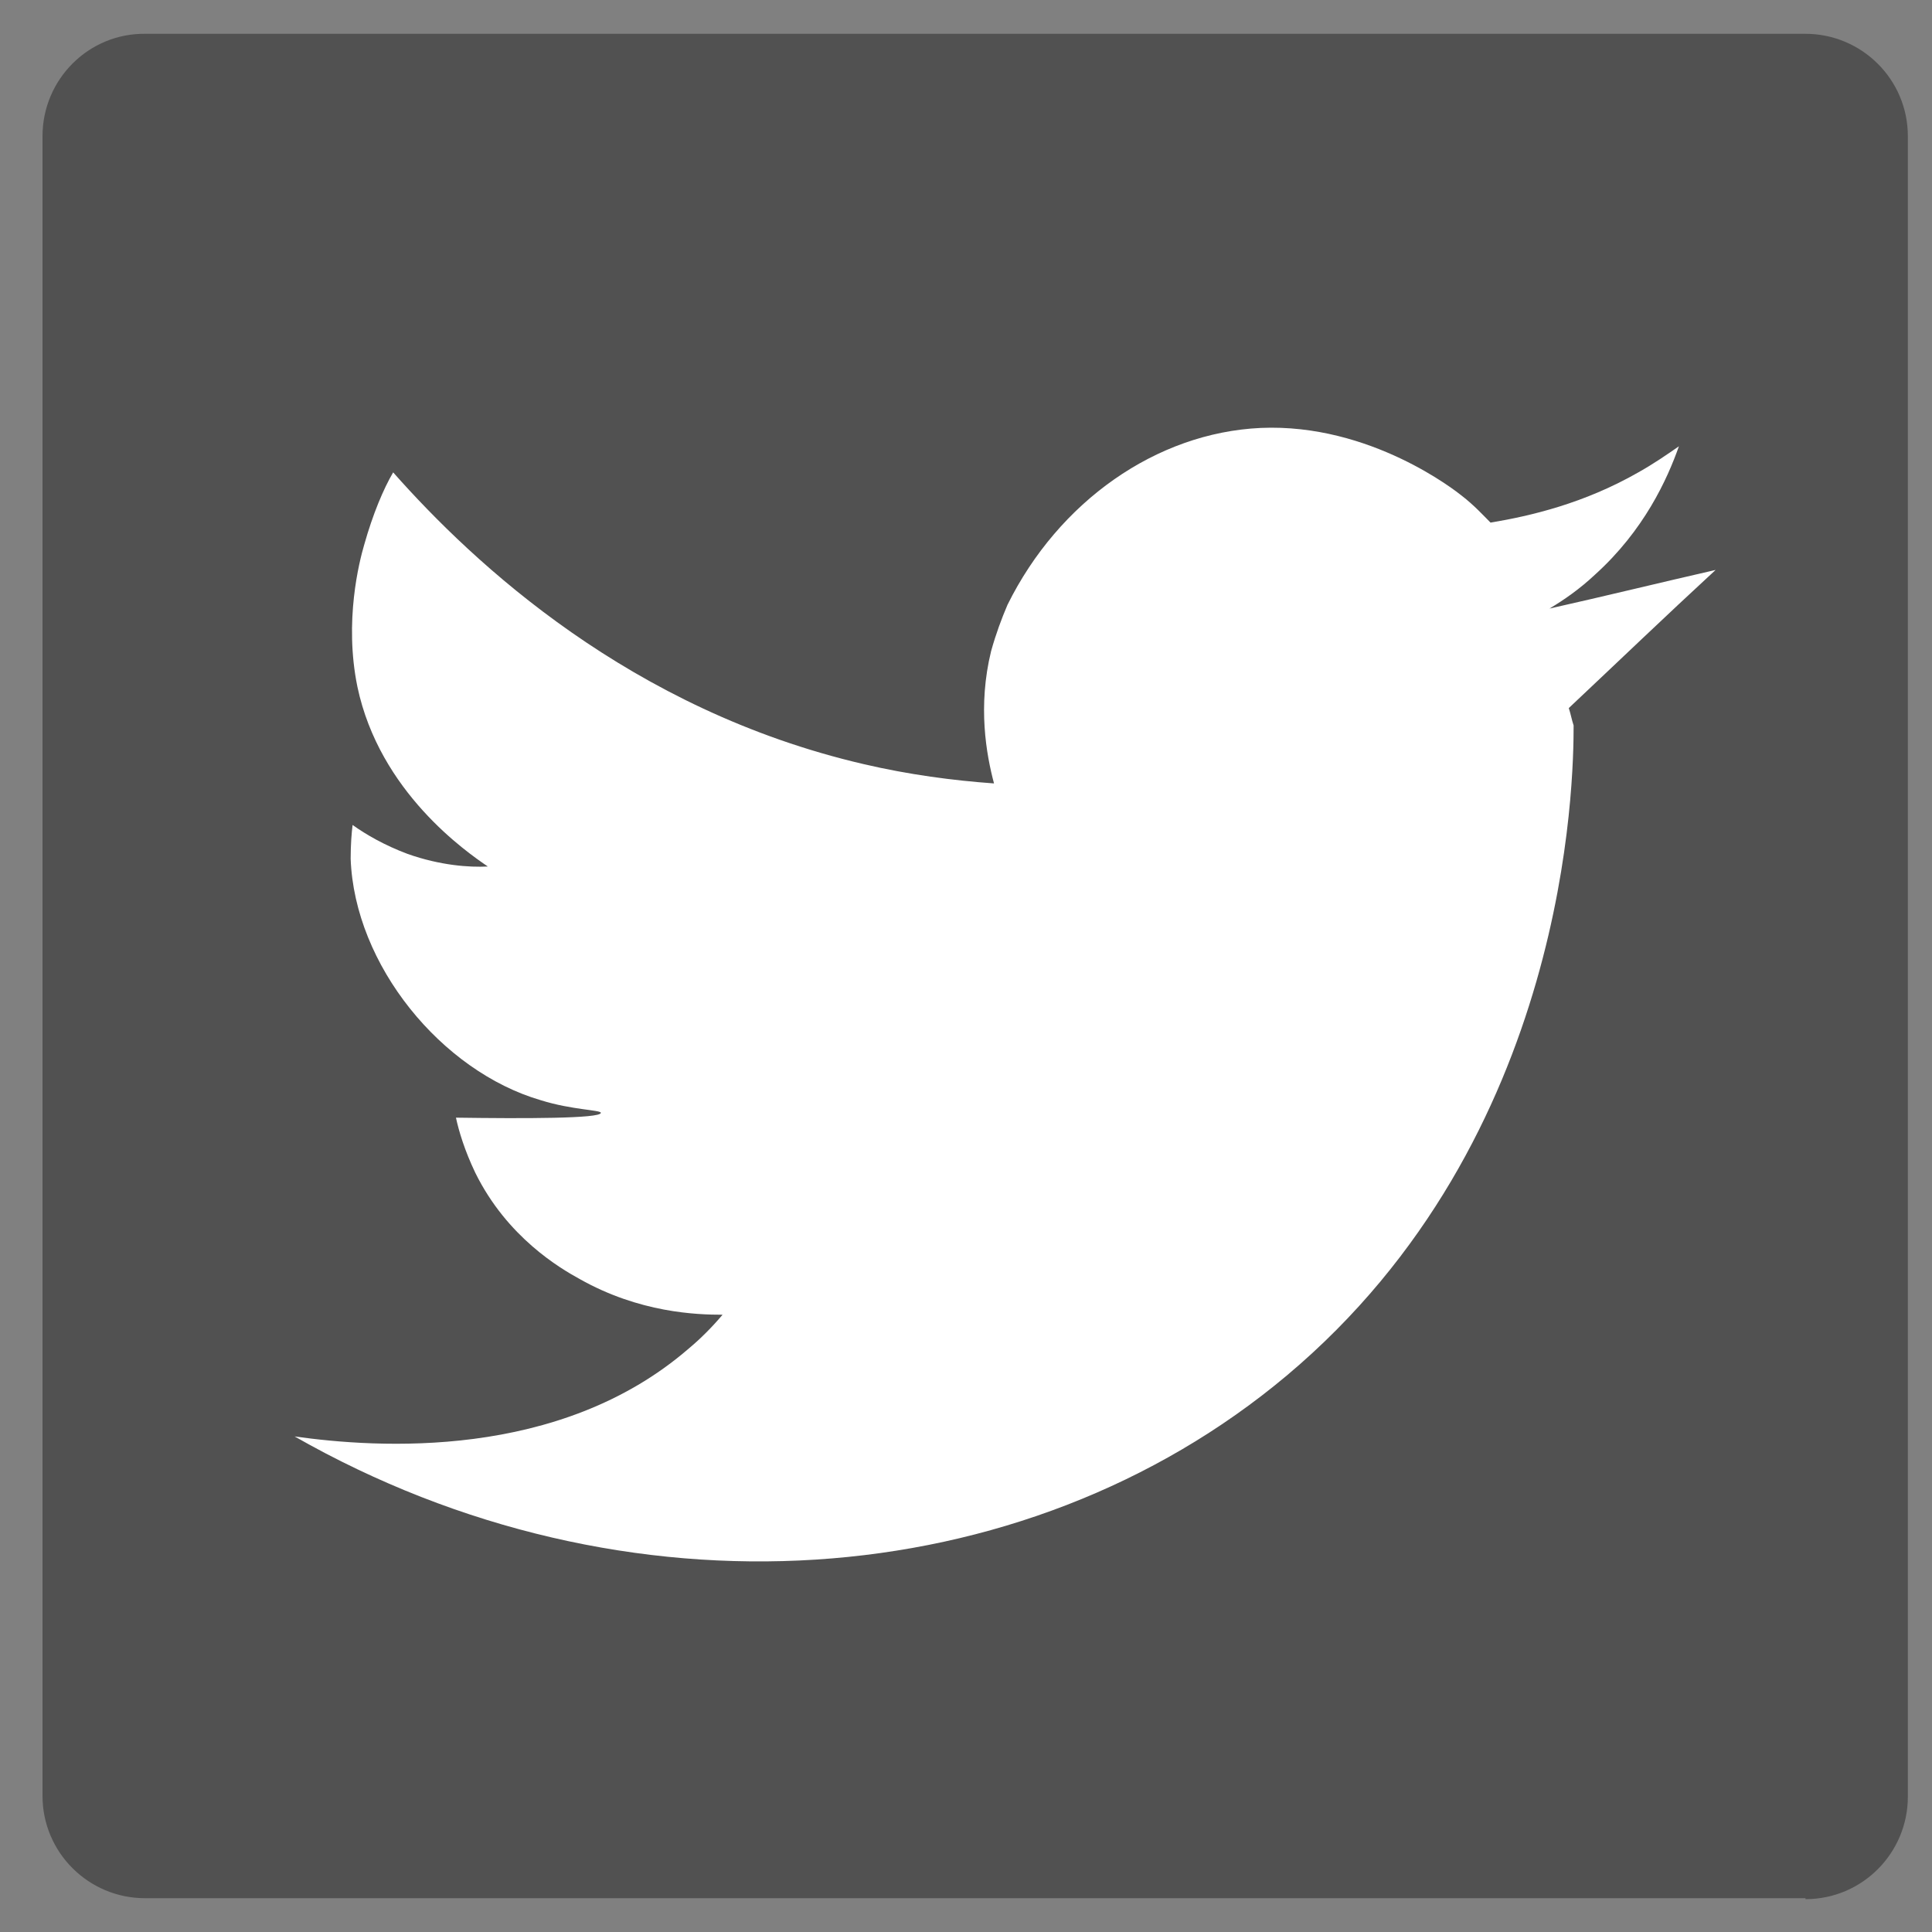<?xml version="1.0" encoding="utf-8"?>
<!-- Generator: Adobe Illustrator 18.1.1, SVG Export Plug-In . SVG Version: 6.00 Build 0)  -->
<!DOCTYPE svg PUBLIC "-//W3C//DTD SVG 1.1//EN" "http://www.w3.org/Graphics/SVG/1.1/DTD/svg11.dtd">
<svg version="1.1" xmlns="http://www.w3.org/2000/svg" xmlns:xlink="http://www.w3.org/1999/xlink" x="0px" y="0px"
	 viewBox="0 0 200 200" enable-background="new 0 0 200 200" xml:space="preserve">
<rect x="0" y="0" width="200" height="200" fill="#808080" stroke="none"/>
<g id="Layer_2">
	<path id="Blue_1_" opacity="0.45" fill="#1A1A1A" enable-background="new    " d="M186.9,196.6c5.9,0,10.6-4.8,10.6-10.6V14.1
		c0-5.9-4.8-10.6-10.6-10.6H15.1C9.2,3.4,4.4,8.2,4.4,14.1v171.8c0,5.9,4.8,10.6,10.6,10.6H186.9z"/>
</g>
<g id="Layer_1">
	<path fill="#FFFFFF" d="M30.5,148.7c34.2,19.5,75.4,16.6,102.7-6.3c29.3-24.6,29.7-61.7,29.7-67.3c-0.2-0.6-0.3-1.2-0.5-1.8
		c5.1-4.8,10.1-9.6,15.2-14.3c-5.7,1.3-11.4,2.7-17.2,4c1.5-0.9,3.1-2,4.7-3.5c5.1-4.6,7.5-9.9,8.7-13.3c-1.3,0.9-2.6,1.8-4.2,2.7
		c-5.6,3.2-11.1,4.5-15.3,5.2c-0.7-0.7-1.7-1.8-3-2.8c-0.5-0.4-9.4-7.5-20.8-7c-10.8,0.5-20.9,7.6-26.2,18.3c-0.6,1.4-1.2,3-1.7,4.8
		c-1.4,5.7-0.5,10.7,0.3,13.7c-4.2-0.3-8.8-0.9-13.5-2c-24.1-5.6-40.3-20.7-48.7-30.2c-1,1.7-2.1,4.3-3,7.5
		c-0.5,1.7-2.1,7.9-0.7,14.7C39.3,82,48.3,88.2,50.5,89.7c-1.9,0.1-4.9-0.1-8.3-1.3c-2.4-0.9-4.3-2-5.7-3c-0.1,0.8-0.2,2-0.2,3.5
		c0.4,11,9.4,22,19.7,25c3.2,1,6.2,1,6.2,1.3c0,0.6-8,0.6-15,0.5c0.3,1.4,0.9,3.4,2,5.7c3.3,6.7,8.8,9.9,10.8,11
		c6.2,3.5,12.1,3.7,14.8,3.7c-1.1,1.3-2.3,2.5-3.5,3.5C57.9,151.2,39,149.9,30.5,148.7z"/>
	<path fill="#FFFFFF" d="M183,163.7"/>
	<rect x="-174.3" y="-32" fill="#FFFFFF" width="0" height="0"/>
</g>
</svg>
